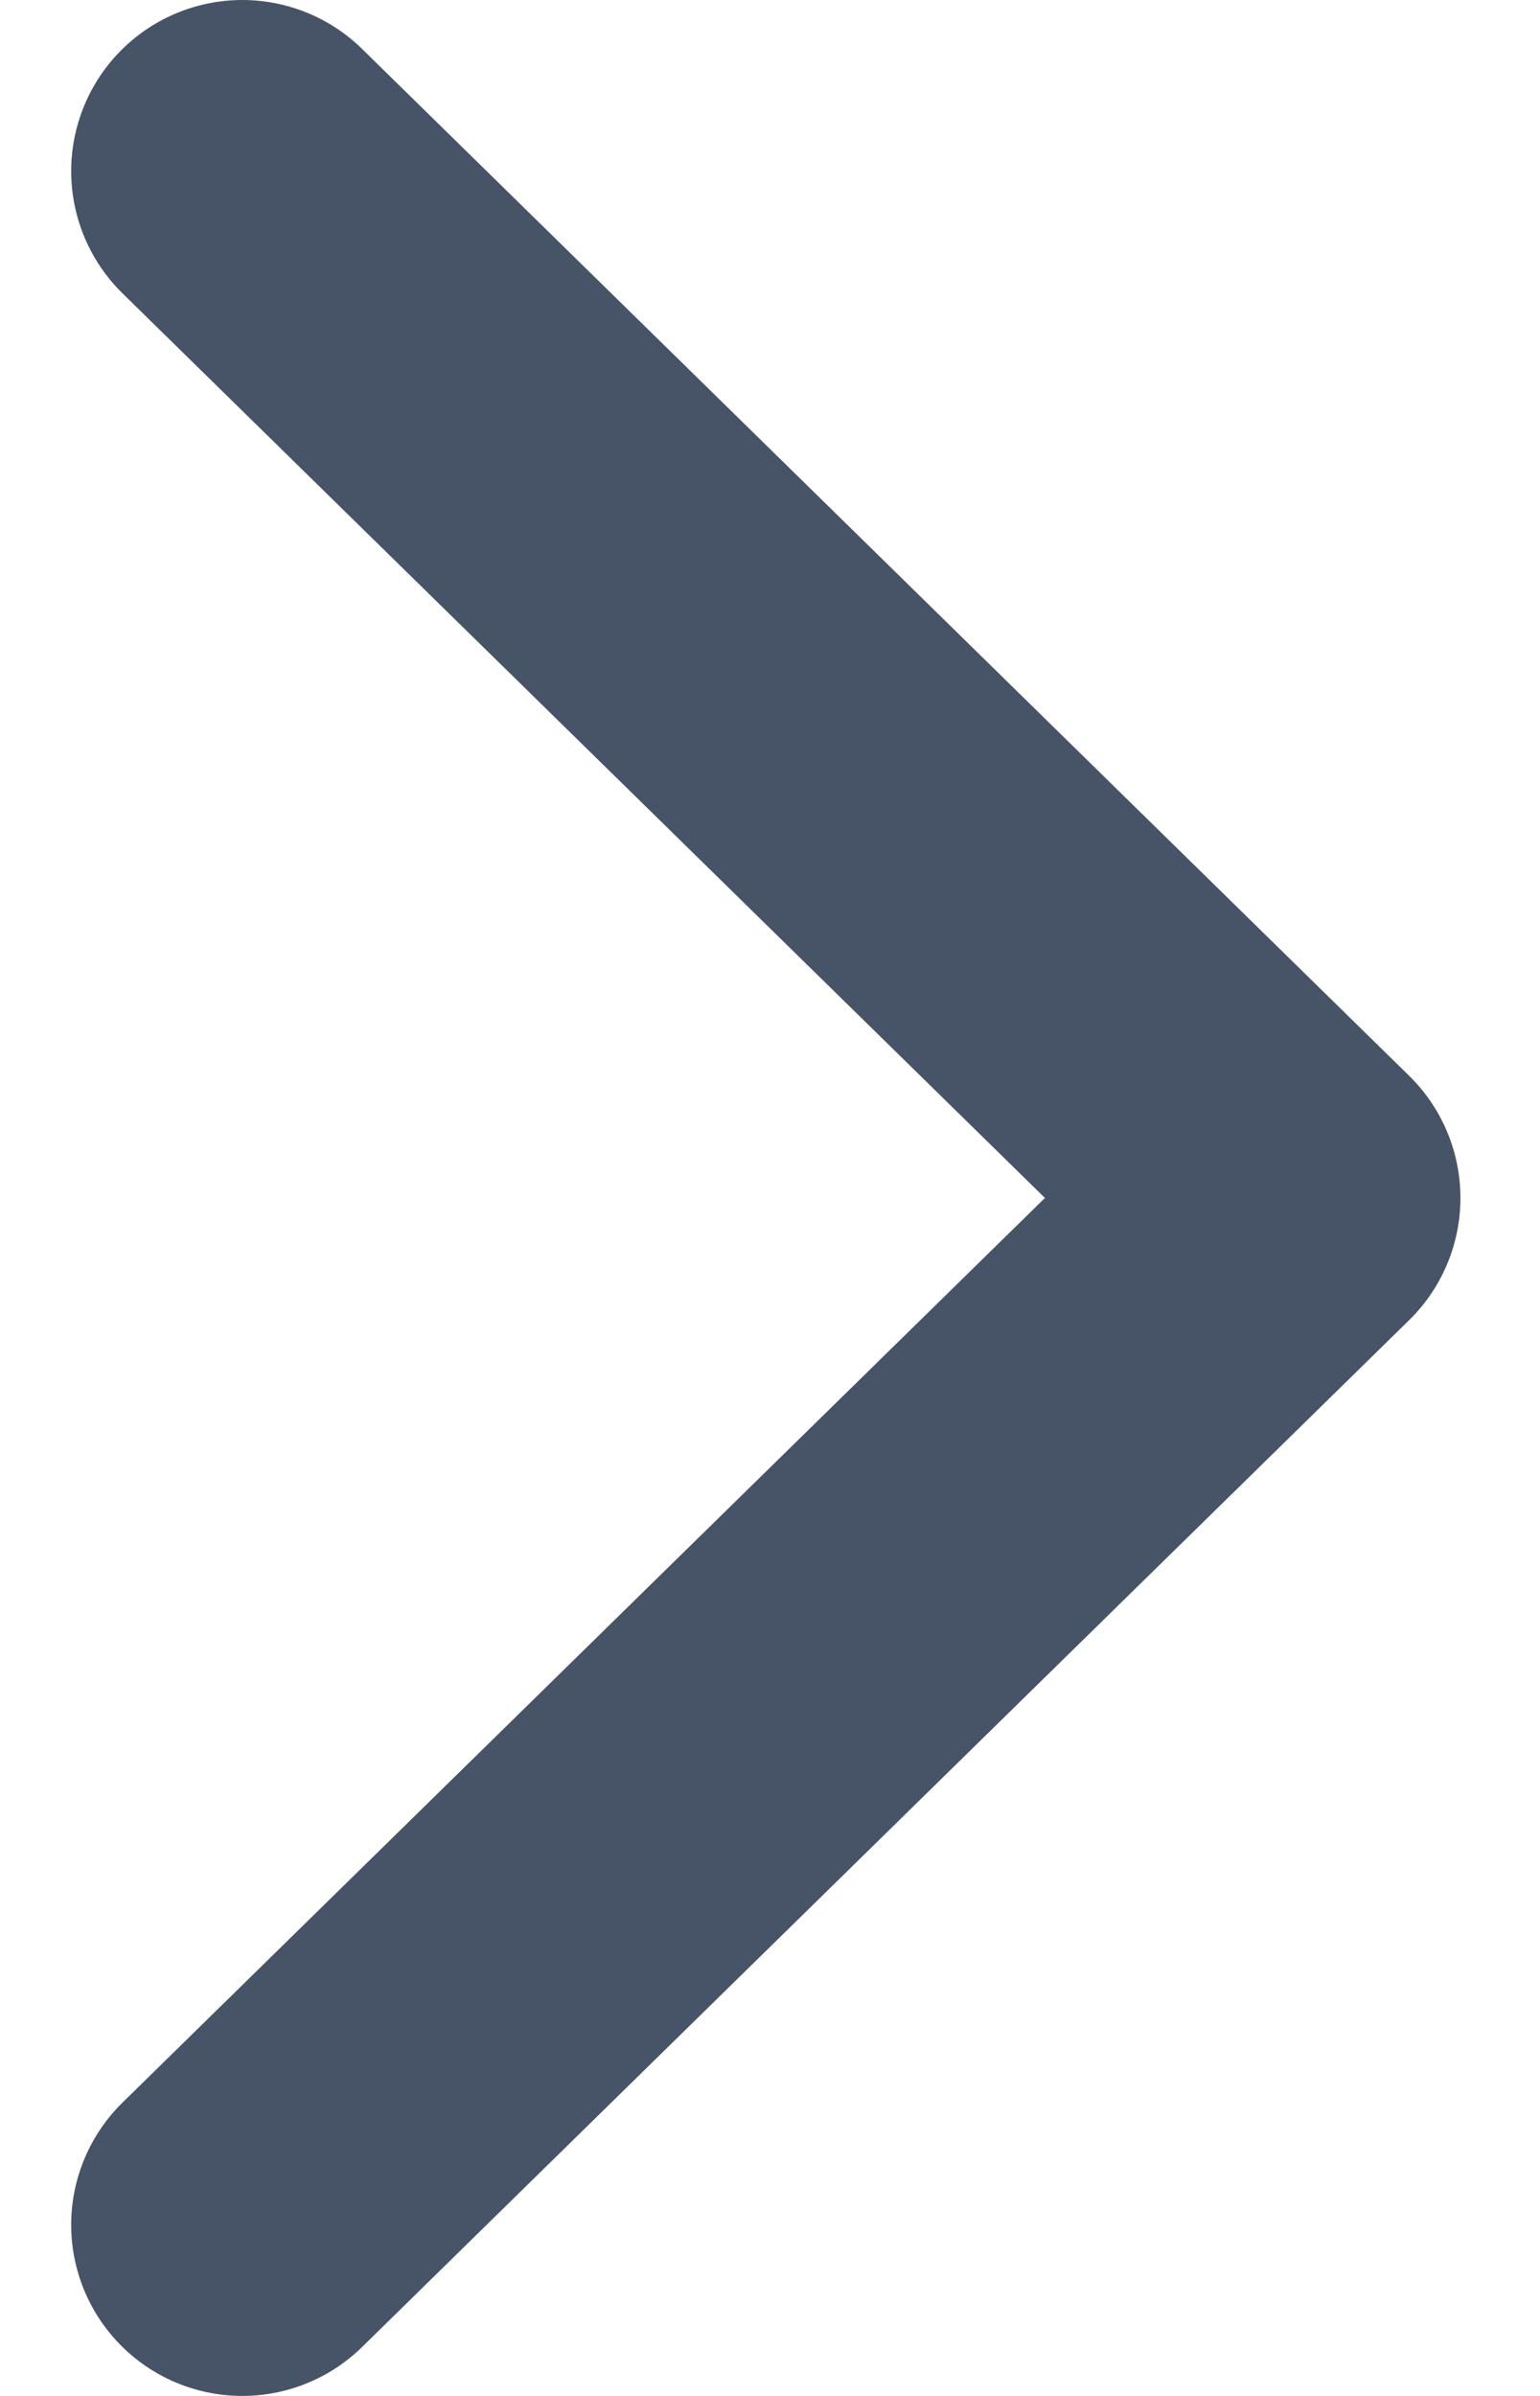 <svg width="9" height="14" viewBox="0 0 9 14" fill="none" xmlns="http://www.w3.org/2000/svg">
<path d="M1.416 13L7.535 7L1.416 1" stroke="#475467" stroke-width="2" stroke-linecap="round" stroke-linejoin="round"/>
</svg>
